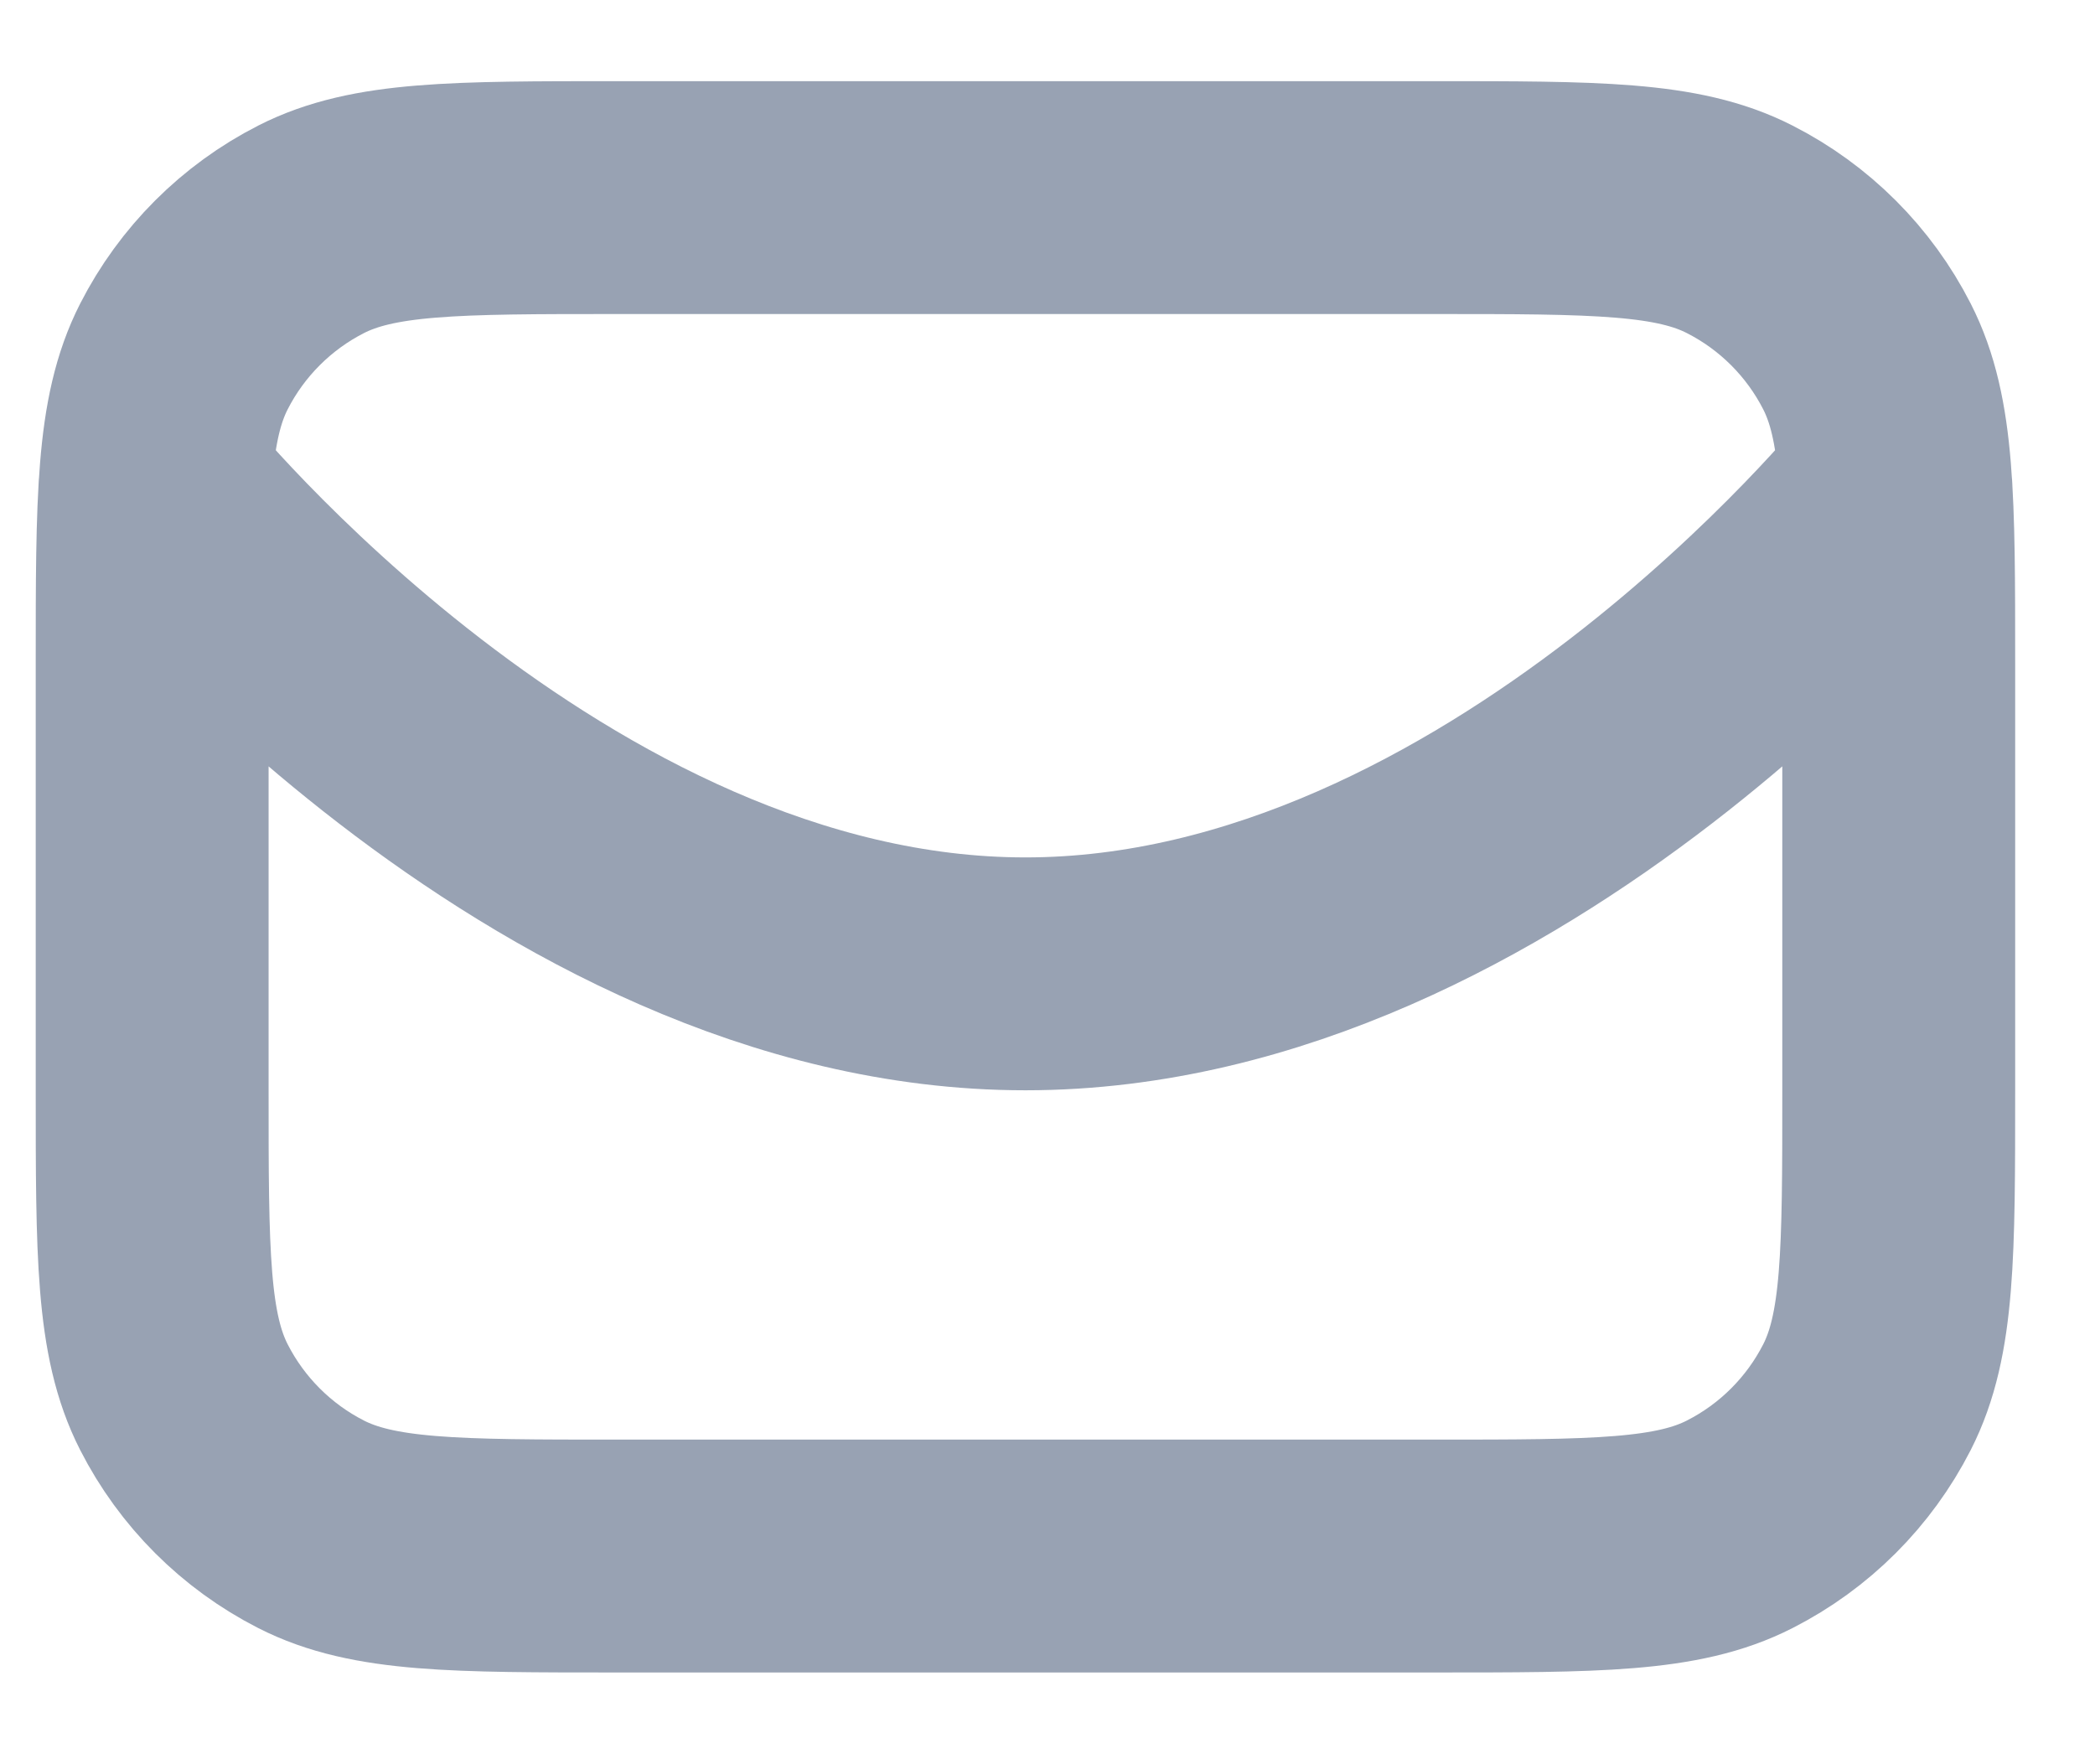 <svg width="19" height="16" viewBox="0 0 19 16" fill="none" xmlns="http://www.w3.org/2000/svg">
<path d="M17.195 4.432C17.195 4.432 13.656 8.832 9.3 8.832C4.944 8.832 1.405 4.432 1.405 4.432M5.604 14.112H12.996C14.475 14.112 15.214 14.112 15.778 13.824C16.275 13.571 16.679 13.167 16.932 12.671C17.22 12.106 17.22 11.367 17.22 9.888V6.016C17.22 4.537 17.22 3.798 16.932 3.233C16.679 2.737 16.275 2.333 15.778 2.08C15.214 1.792 14.475 1.792 12.996 1.792H5.604C4.125 1.792 3.386 1.792 2.821 2.08C2.325 2.333 1.921 2.737 1.668 3.233C1.38 3.798 1.38 4.537 1.38 6.016V9.888C1.38 11.367 1.38 12.106 1.668 12.671C1.921 13.167 2.325 13.571 2.821 13.824C3.386 14.112 4.125 14.112 5.604 14.112Z" stroke="#98A2B3" stroke-width="2.112" stroke-linecap="round" stroke-linejoin="round"/>
</svg>

